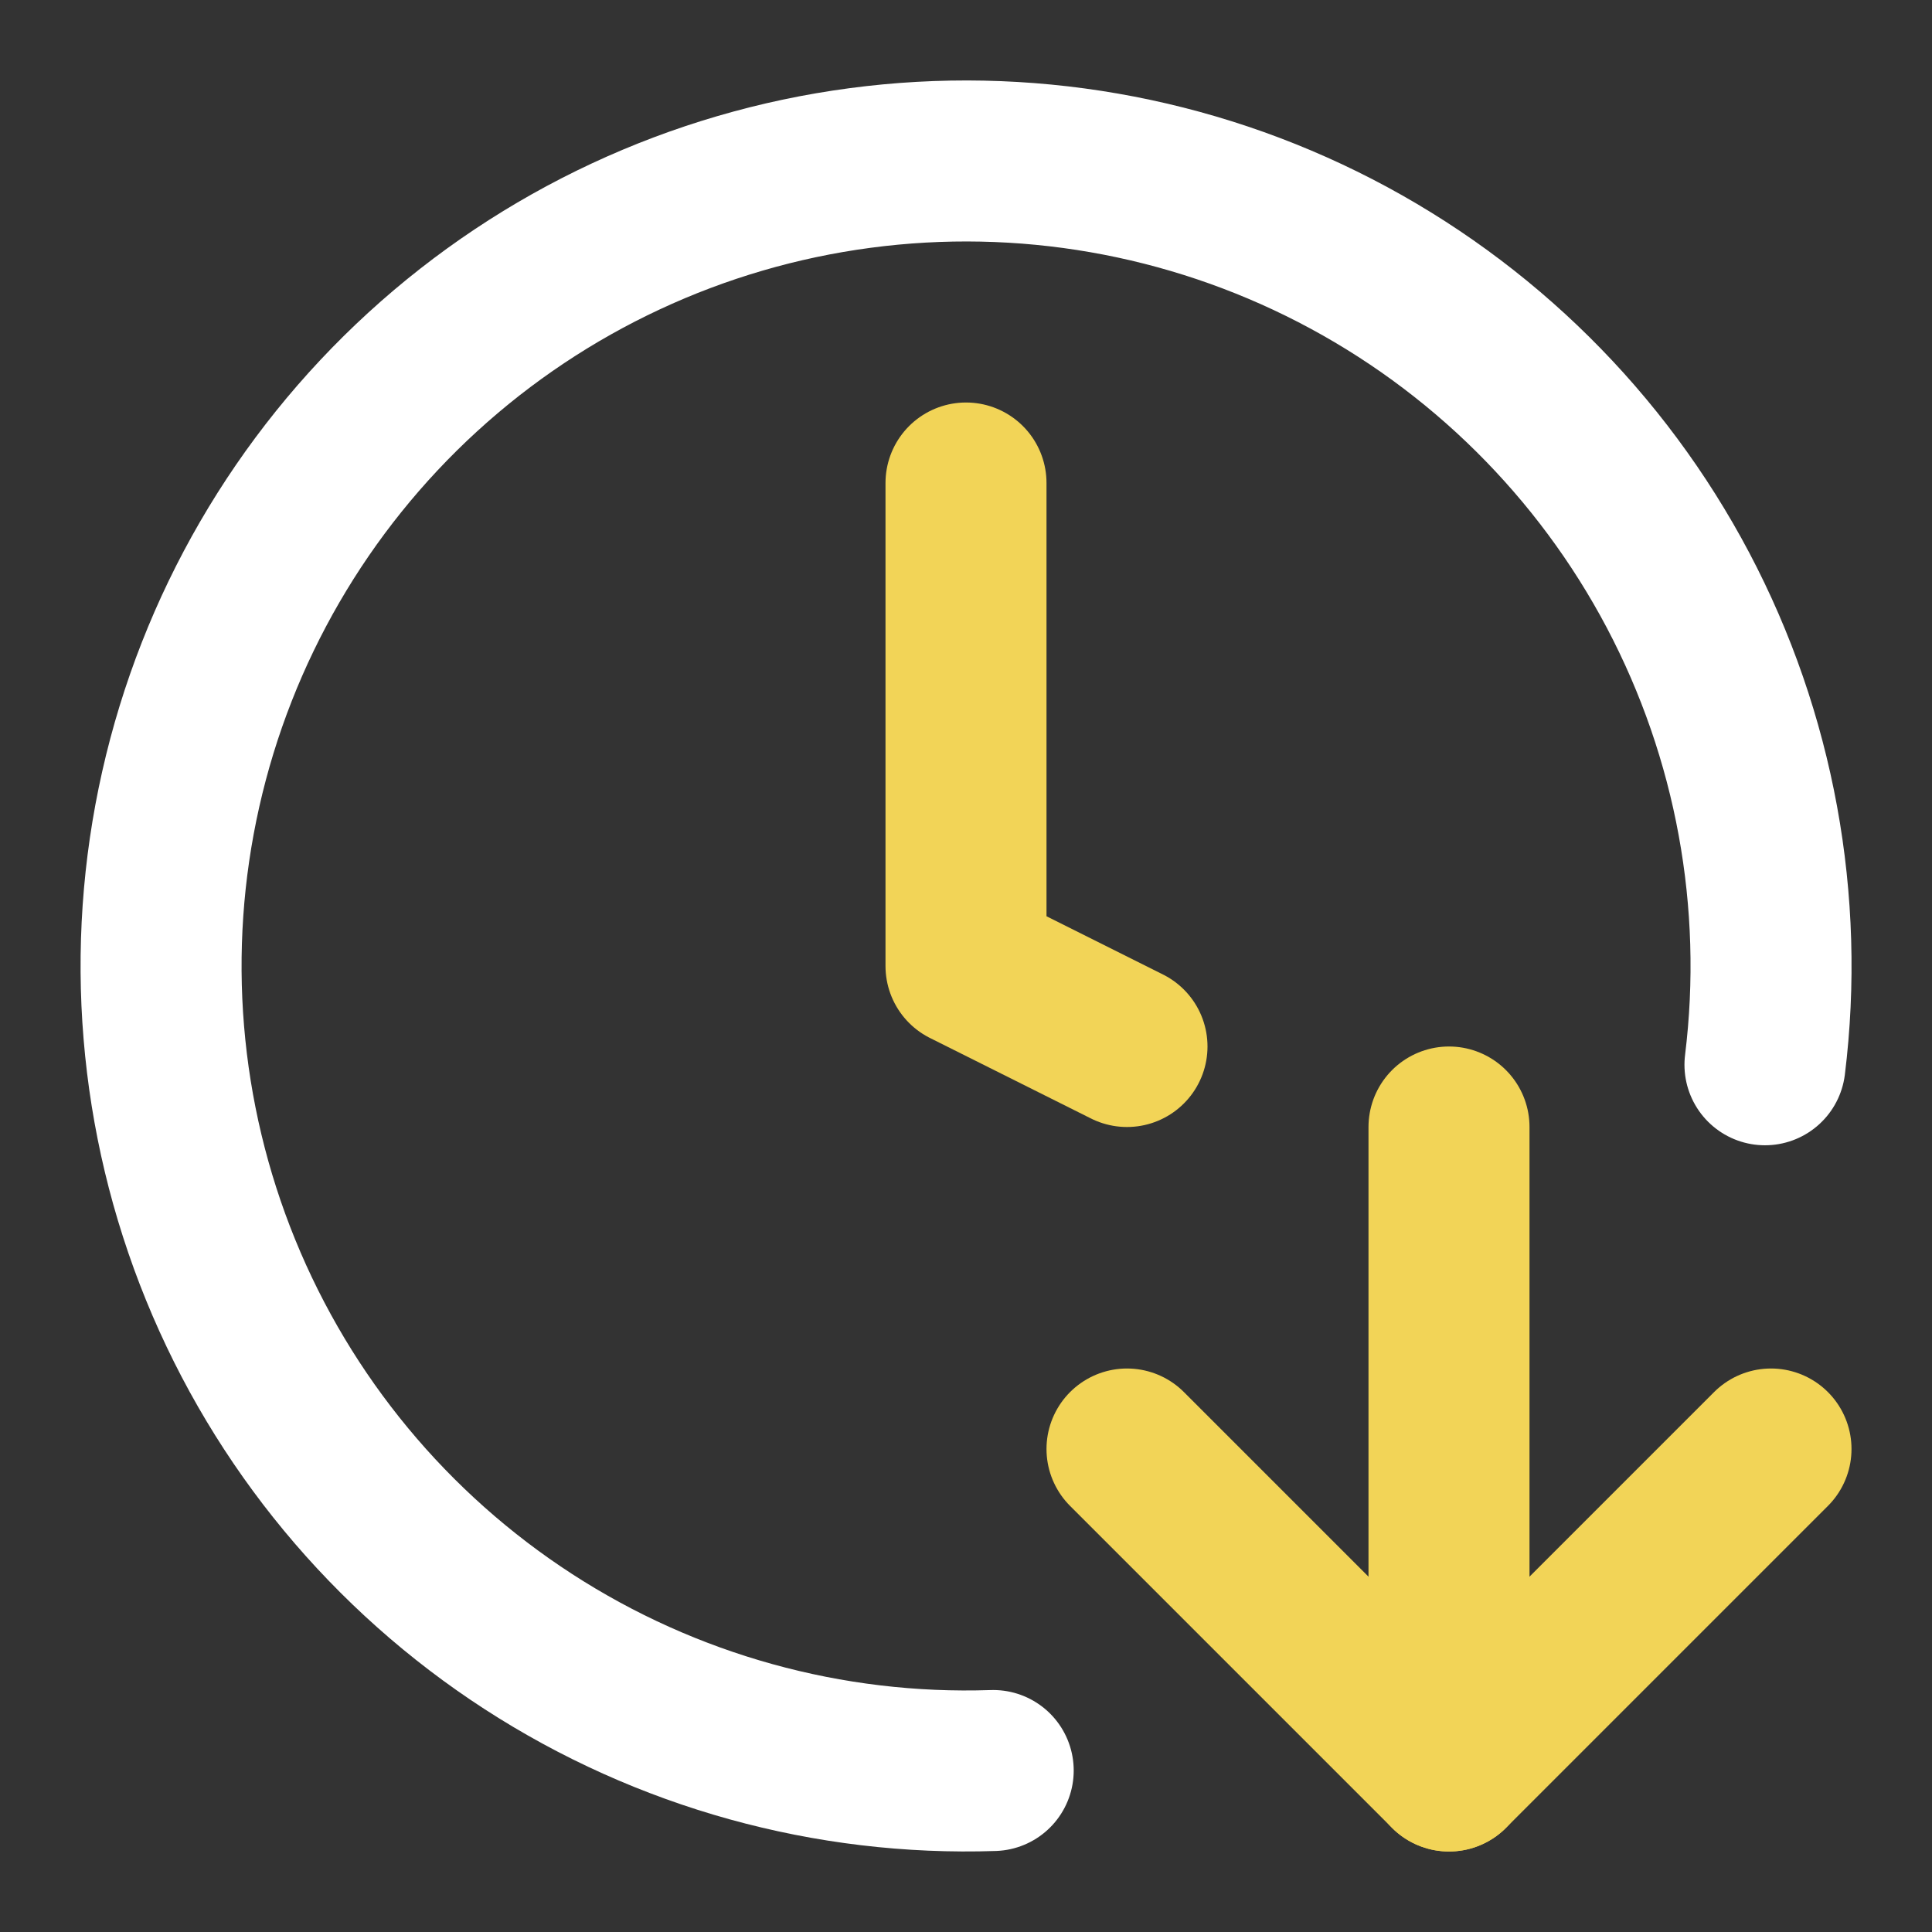 <svg width="24" height="24" viewBox="0 0 24 24" fill="none" xmlns="http://www.w3.org/2000/svg">
<rect x="0" y="0" width="24" height="24" fill="#333333" stroke="none"/>
<path d="M12.338 21.994C10.295 22.063 8.279 21.504 6.563 20.392C4.847 19.28 3.513 17.669 2.741 15.776C1.969 13.883 1.796 11.798 2.245 9.804C2.694 7.809 3.743 6 5.252 4.62C6.761 3.24 8.657 2.356 10.683 2.087C12.71 1.817 14.771 2.176 16.588 3.114C18.404 4.052 19.89 5.524 20.845 7.332C21.799 9.14 22.176 11.198 21.925 13.227" stroke="white" stroke-width="2" stroke-linecap="round" stroke-linejoin="round"/>
<path d="M12 6V12L14 13" stroke="#F2D457" stroke-width="2" stroke-linecap="round" stroke-linejoin="round"/>
<path d="M14 18L18 22L22 18" stroke="#F2D457" stroke-width="2" stroke-linecap="round" stroke-linejoin="round"/>
<path d="M18 14V22" stroke="#F2D457" stroke-width="2" stroke-linecap="round" stroke-linejoin="round"/>
</svg>
